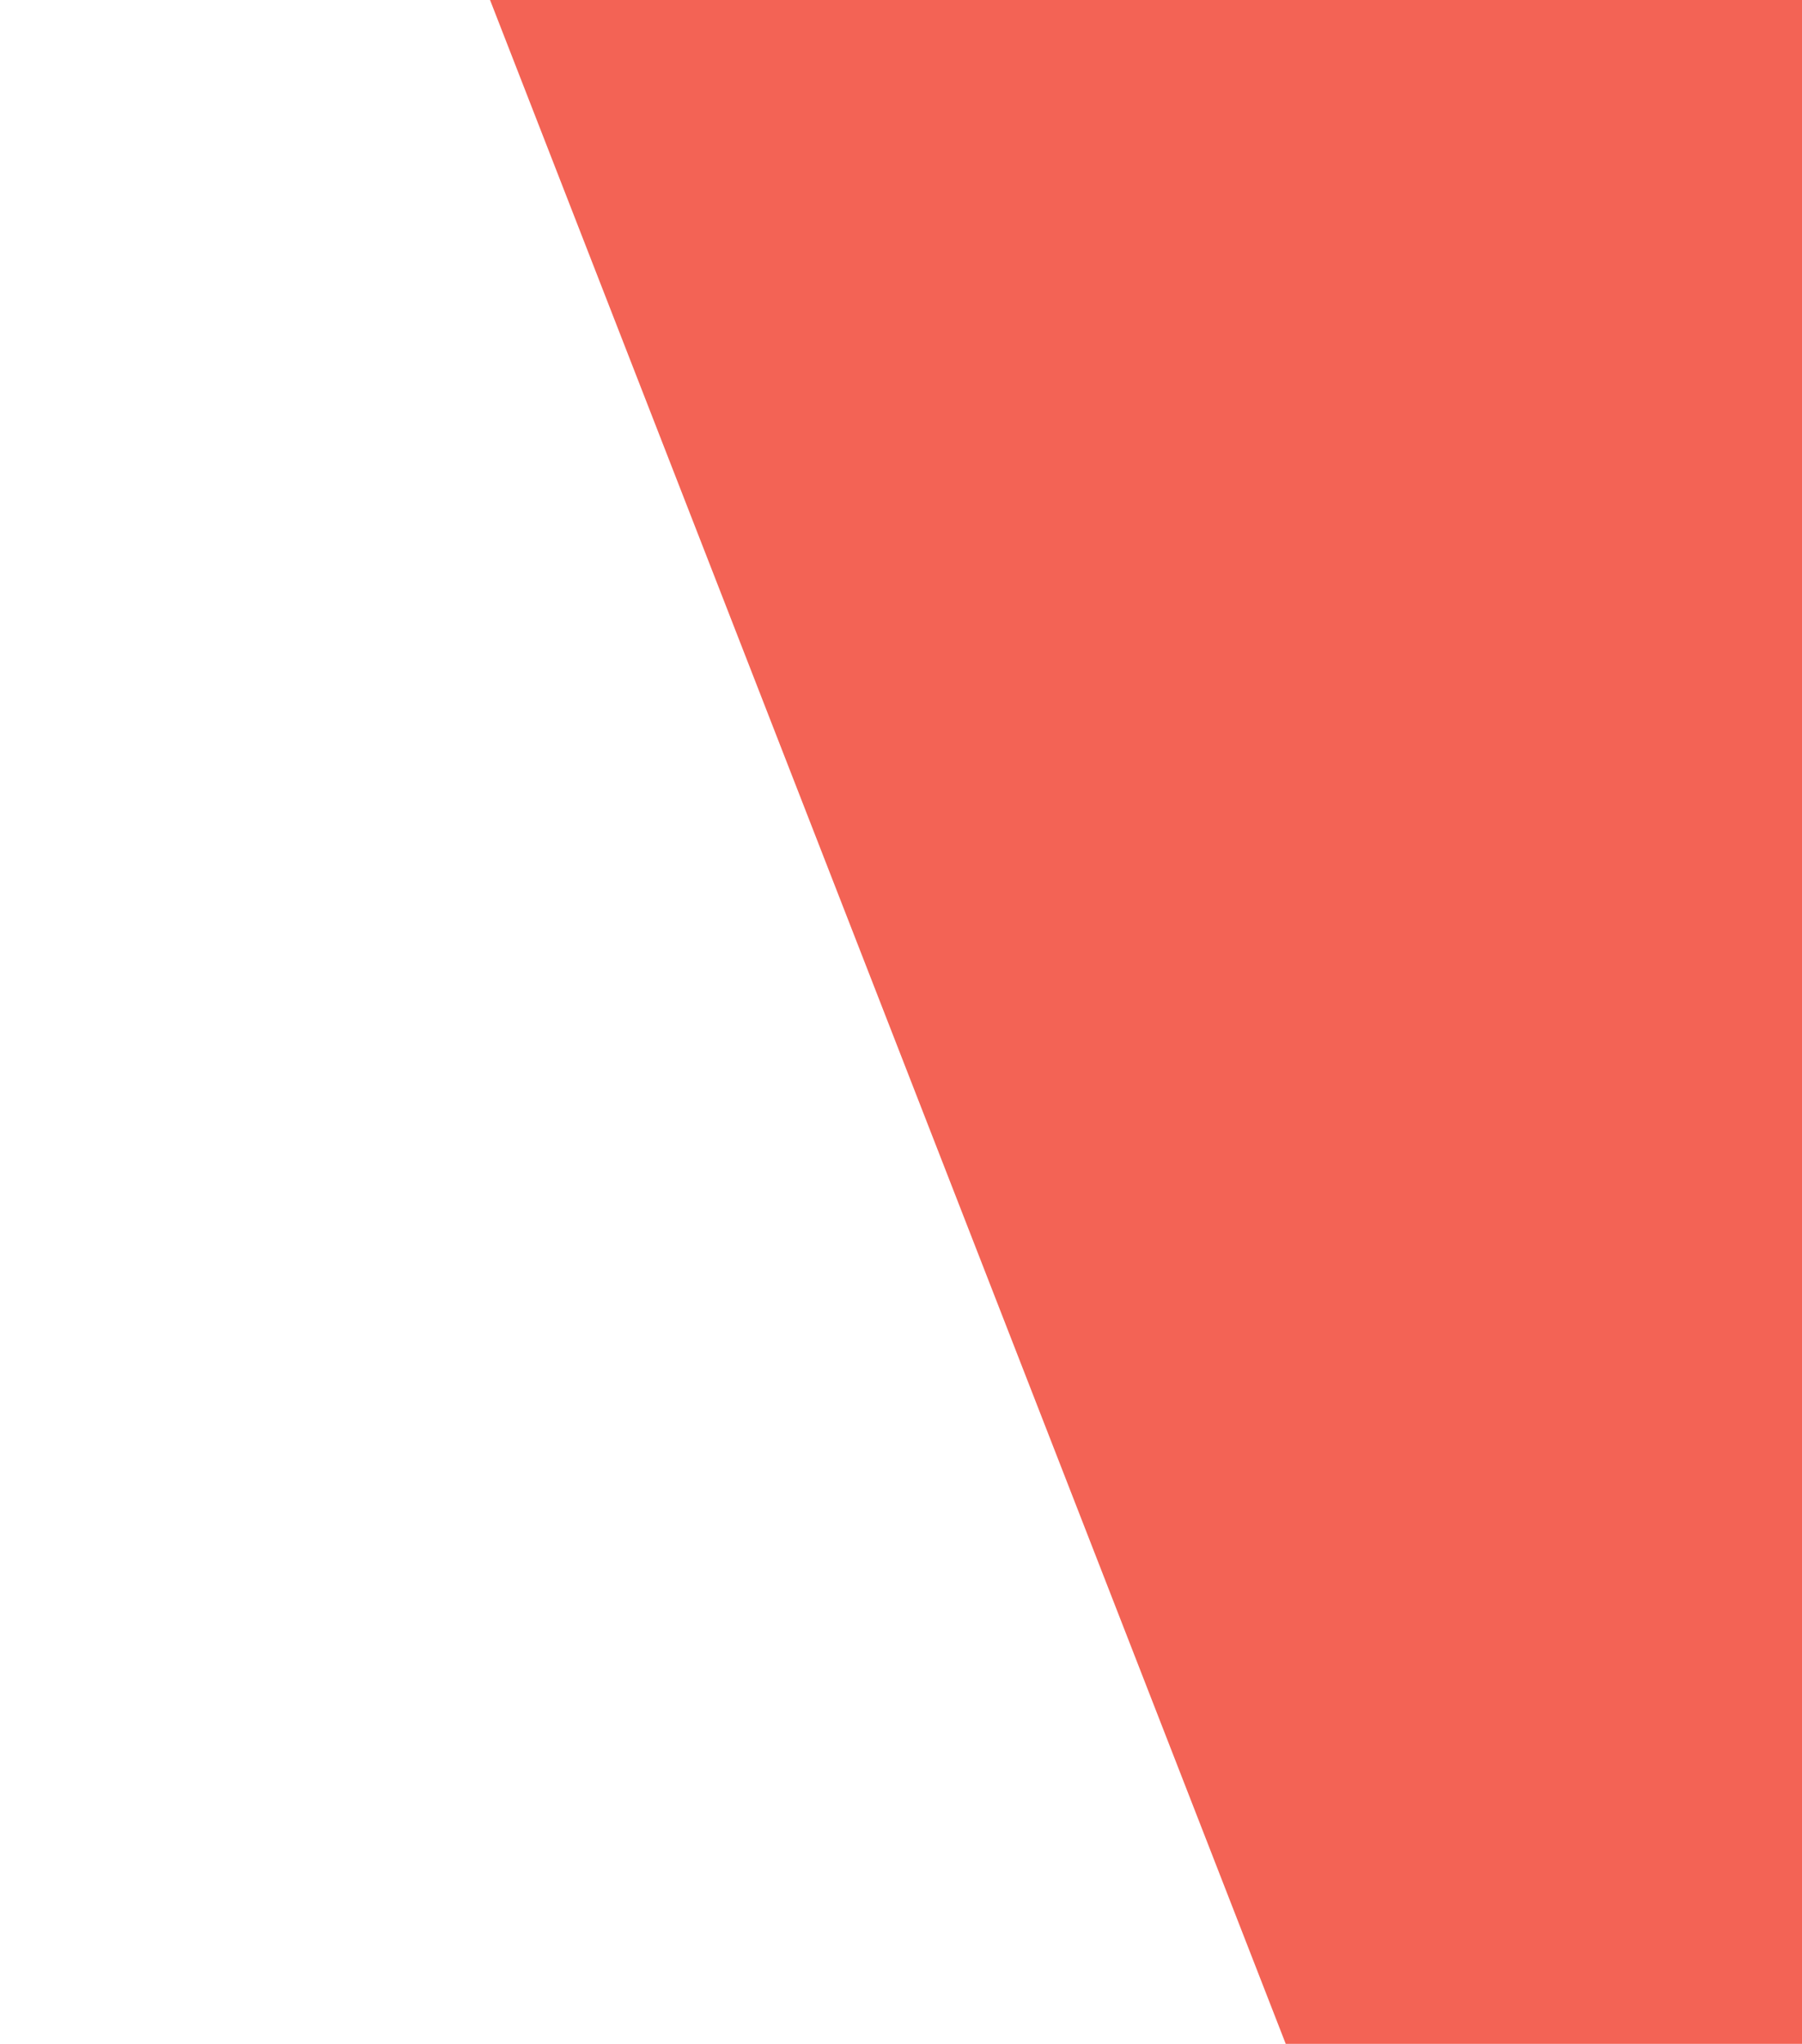 <?xml version="1.0" encoding="UTF-8" standalone="no"?>
<!-- Created with Inkscape (http://www.inkscape.org/) -->

<svg
   xmlns:osb="http://www.openswatchbook.org/uri/2009/osb"
   xmlns:dc="http://purl.org/dc/elements/1.1/"
   xmlns:cc="http://creativecommons.org/ns#"
   xmlns:rdf="http://www.w3.org/1999/02/22-rdf-syntax-ns#"
   xmlns:svg="http://www.w3.org/2000/svg"
   xmlns="http://www.w3.org/2000/svg"
   xmlns:xlink="http://www.w3.org/1999/xlink"
   xmlns:sodipodi="http://sodipodi.sourceforge.net/DTD/sodipodi-0.dtd"
   xmlns:inkscape="http://www.inkscape.org/namespaces/inkscape"
   width="793.701"
   height="900"
   viewBox="0 0 210 238.125"
   version="1.1"
   id="svg8"
   inkscape:version="0.92.1 r15371"
   sodipodi:docname="bg-all.svg">
  <defs
     id="defs2">
    <linearGradient
       id="linearGradient6077"
       osb:paint="solid">
      <stop
         style="stop-color:#000000;stop-opacity:1;"
         offset="0"
         id="stop6075" />
    </linearGradient>
    <linearGradient
       id="linearGradient5947"
       osb:paint="solid">
      <stop
         style="stop-color:#2aace2;stop-opacity:1;"
         offset="0"
         id="stop5945" />
    </linearGradient>
    <linearGradient
       inkscape:collect="always"
       xlink:href="#linearGradient5947"
       id="linearGradient5949"
       x1="0.756"
       y1="177.937"
       x2="210.155"
       y2="177.937"
       gradientUnits="userSpaceOnUse" />
  </defs>
  <sodipodi:namedview
     id="base"
     pagecolor="#ffffff"
     bordercolor="#666666"
     borderopacity="1.0"
     inkscape:pageopacity="0.0"
     inkscape:pageshadow="2"
     inkscape:zoom="0.70710678"
     inkscape:cx="118.62014"
     inkscape:cy="454.74873"
     inkscape:document-units="mm"
     inkscape:current-layer="layer1"
     showgrid="false"
     units="px"
     inkscape:window-width="1366"
     inkscape:window-height="655"
     inkscape:window-x="0"
     inkscape:window-y="24"
     inkscape:window-maximized="1" />
  <g
     inkscape:label="Layer 1"
     inkscape:groupmode="layer"
     id="layer1"
     transform="translate(0,-58.875)">
    <path
       style="color:#000000;font-style:normal;font-variant:normal;font-weight:normal;font-stretch:normal;font-size:medium;line-height:normal;font-family:sans-serif;font-variant-ligatures:normal;font-variant-position:normal;font-variant-caps:normal;font-variant-numeric:normal;font-variant-alternates:normal;font-feature-settings:normal;text-indent:0;text-align:start;text-decoration:none;text-decoration-line:none;text-decoration-style:solid;text-decoration-color:#000000;letter-spacing:normal;word-spacing:normal;text-transform:none;writing-mode:lr-tb;direction:ltr;text-orientation:mixed;dominant-baseline:auto;baseline-shift:baseline;text-anchor:start;white-space:normal;shape-padding:0;clip-rule:nonzero;display:inline;overflow:visible;visibility:visible;opacity:1;isolation:auto;mix-blend-mode:normal;color-interpolation:sRGB;color-interpolation-filters:linearRGB;solid-color:#000000;solid-opacity:1;vector-effect:none;fill-opacity:0;fill-rule:nonzero;stroke:none;stroke-width:0.265;stroke-linecap:butt;stroke-linejoin:miter;stroke-miterlimit:4;stroke-dasharray:none;stroke-dashoffset:0;stroke-opacity:1;color-rendering:auto;image-rendering:auto;shape-rendering:auto;text-rendering:auto;enable-background:accumulate;fill:#29abe2"
       d="M 0.889,58.252 H 210.023 V 297.623 H 0.889 Z"
       id="rect3680" />
    <path
       style="fill:#f36355;stroke:#000000;stroke-width:0.265px;stroke-linecap:butt;stroke-linejoin:miter;stroke-opacity:0;fill-opacity:1"
       d="m 56.875,58.275 93.544,240.222 59.604,-0.874 V 58.252 Z"
       id="path6085"
       inkscape:connector-curvature="0" />
  </g>
  <style
     id="style6053"
     type="text/css">
	.st0{fill:#10A2DC;}
</style>
</svg>
